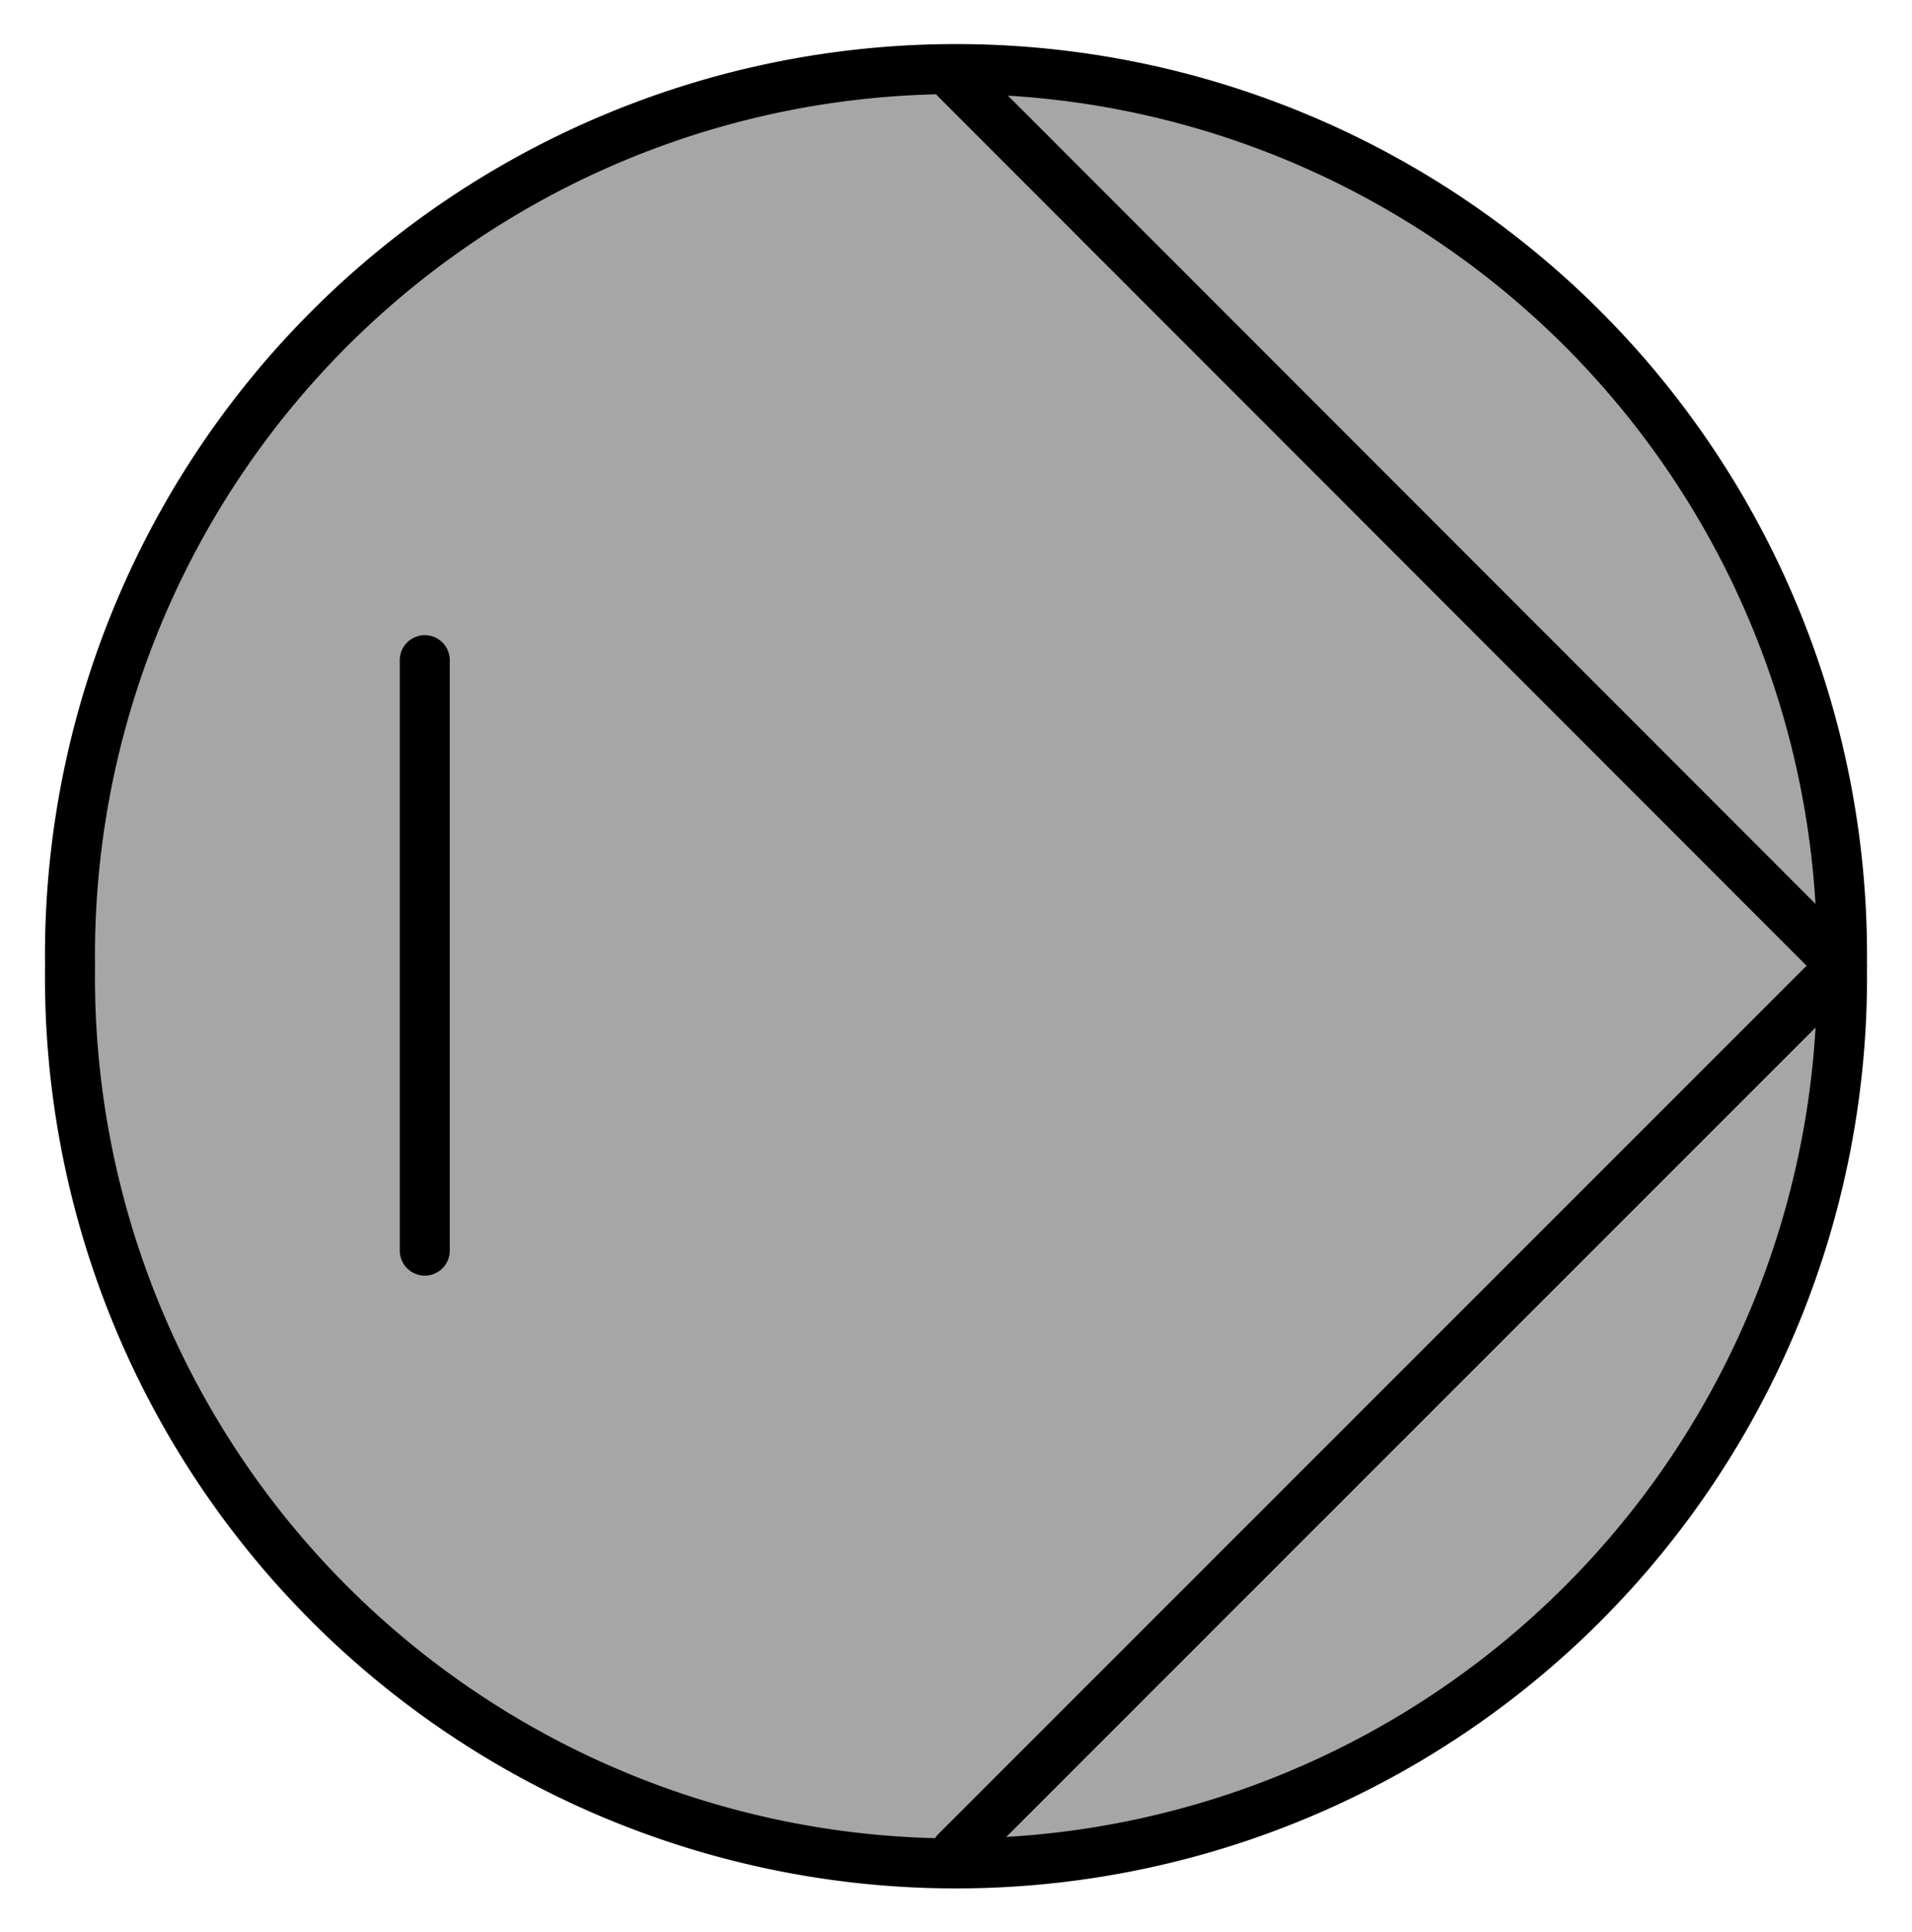 <?xml version="1.0" encoding="UTF-8" standalone="no"?>
<!-- Generated by Microsoft Visio 11.0, SVG Export, v1.0 FL_EF020307.svg Page-1 -->

<!--
/*******************************************************************************
* Copyright (c) 2010-2018 ITER Organization.
* All rights reserved. This program and the accompanying materials
* are made available under the terms of the Eclipse Public License v1.0
* which accompanies this distribution, and is available at
* http://www.eclipse.org/legal/epl-v10.html
******************************************************************************/
-->
<svg
   xmlns:v="http://schemas.microsoft.com/visio/2003/SVGExtensions/"
   xmlns:dc="http://purl.org/dc/elements/1.1/"
   xmlns:cc="http://creativecommons.org/ns#"
   xmlns:rdf="http://www.w3.org/1999/02/22-rdf-syntax-ns#"
   xmlns:svg="http://www.w3.org/2000/svg"
   xmlns="http://www.w3.org/2000/svg"
   xmlns:sodipodi="http://sodipodi.sourceforge.net/DTD/sodipodi-0.dtd"
   xmlns:inkscape="http://www.inkscape.org/namespaces/inkscape"
   width="0.382in"
   height="0.386in"
   viewBox="0 0 27.512 27.815"
   xml:space="preserve"
   color-interpolation-filters="sRGB"
   class="st7"
   id="svg2"
   version="1.1"
   inkscape:version="0.48.2 r9819"
   sodipodi:docname="FL_EF020307.svg"><defs
   id="defs49">
		
		<v:pageProperties
   v:shadowOffsetY="-8.50394"
   v:shadowOffsetX="8.50394"
   v:drawingUnits="24"
   v:pageScale="0.0393701"
   v:drawingScale="0.0393701" />
		
		
	
			
			
			
			
			
			
		
			
			
		
				
				
			
				
				
				
			
				
				
				
			
				
				
			
				
				
			</defs><sodipodi:namedview
   pagecolor="#ffffff"
   bordercolor="#666666"
   borderopacity="1"
   objecttolerance="10"
   gridtolerance="10"
   guidetolerance="10"
   inkscape:pageopacity="0"
   inkscape:pageshadow="2"
   inkscape:window-width="1366"
   inkscape:window-height="706"
   id="namedview47"
   showgrid="false"
   inkscape:zoom="6.7877299"
   inkscape:cx="-5.7877425"
   inkscape:cy="17.38431"
   inkscape:window-x="-8"
   inkscape:window-y="-8"
   inkscape:window-maximized="1"
   inkscape:current-layer="svg2" />
	<v:documentProperties
   v:langID="2057"
   v:metric="true"
   v:viewMarkup="false" />

	<style
   type="text/css"
   id="style4">
	
		.st1 {fill:none;stroke:none;stroke-linecap:round;stroke-linejoin:round;stroke-width:0.72}
		.st2 {fill:#ffffff;stroke:none;stroke-width:1}
		.st3 {fill:none;stroke:#000000;stroke-linecap:round;stroke-linejoin:round;stroke-width:0.72}
		.st4 {fill:none}
		.st5 {stroke:#000000;stroke-linecap:round;stroke-linejoin:round;stroke-width:0.72}
		.st6 {stroke:#000000;stroke-linecap:round;stroke-linejoin:round;stroke-width:0.72}
		.st7 {fill:none;fill-rule:evenodd;font-size:12;overflow:visible;stroke-linecap:square;stroke-miterlimit:3}
	
	</style>

	<g
   id="g3843"><rect
     style="fill:none;stroke:none"
     id="rect13"
     class="st1"
     height="25.512"
     width="25.512"
     y="1"
     x="1.001" /><path
     d="m 26.511,13.91 a 12.756,12.756 0 1 0 -25.51,0 12.756,12.756 0 1 0 25.51,0 z"
     class="st2"
     id="path21"
     inkscape:connector-curvature="0"
     style="fill:#a6a6a6;stroke:none;fill-opacity:1" /><path
     d="m 26.511,13.91 a 12.756,12.756 0 1 0 -25.51,0 12.756,12.756 0 1 0 25.51,0 z"
     class="st3"
     id="path26"
     inkscape:connector-curvature="0"
     style="fill:none;stroke:#000000;stroke-width:0.72;stroke-linecap:round;stroke-linejoin:round" /><path
     d="m 13.761,26.653 12.75,-12.75 -12.75,12.75 z"
     class="st4"
     id="path31"
     inkscape:connector-curvature="0"
     style="fill:none" /><path
     d="m 13.761,26.653 12.75,-12.75"
     class="st5"
     id="path33"
     inkscape:connector-curvature="0"
     style="stroke:#000000;stroke-width:0.72;stroke-linecap:round;stroke-linejoin:round" /><path
     d="m 13.761,1.143 12.75,12.76 -12.75,-12.76 z"
     class="st4"
     id="path38"
     inkscape:connector-curvature="0"
     style="fill:none" /><path
     d="m 13.761,1.143 12.75,12.76"
     class="st5"
     id="path40"
     inkscape:connector-curvature="0"
     style="stroke:#000000;stroke-width:0.72;stroke-linecap:round;stroke-linejoin:round" /><path
     d="m 6.108,9.504 0,8.5"
     class="st6"
     id="path45"
     inkscape:connector-curvature="0"
     style="stroke:#000000;stroke-width:0.72;stroke-linecap:round;stroke-linejoin:round" /></g>
</svg>